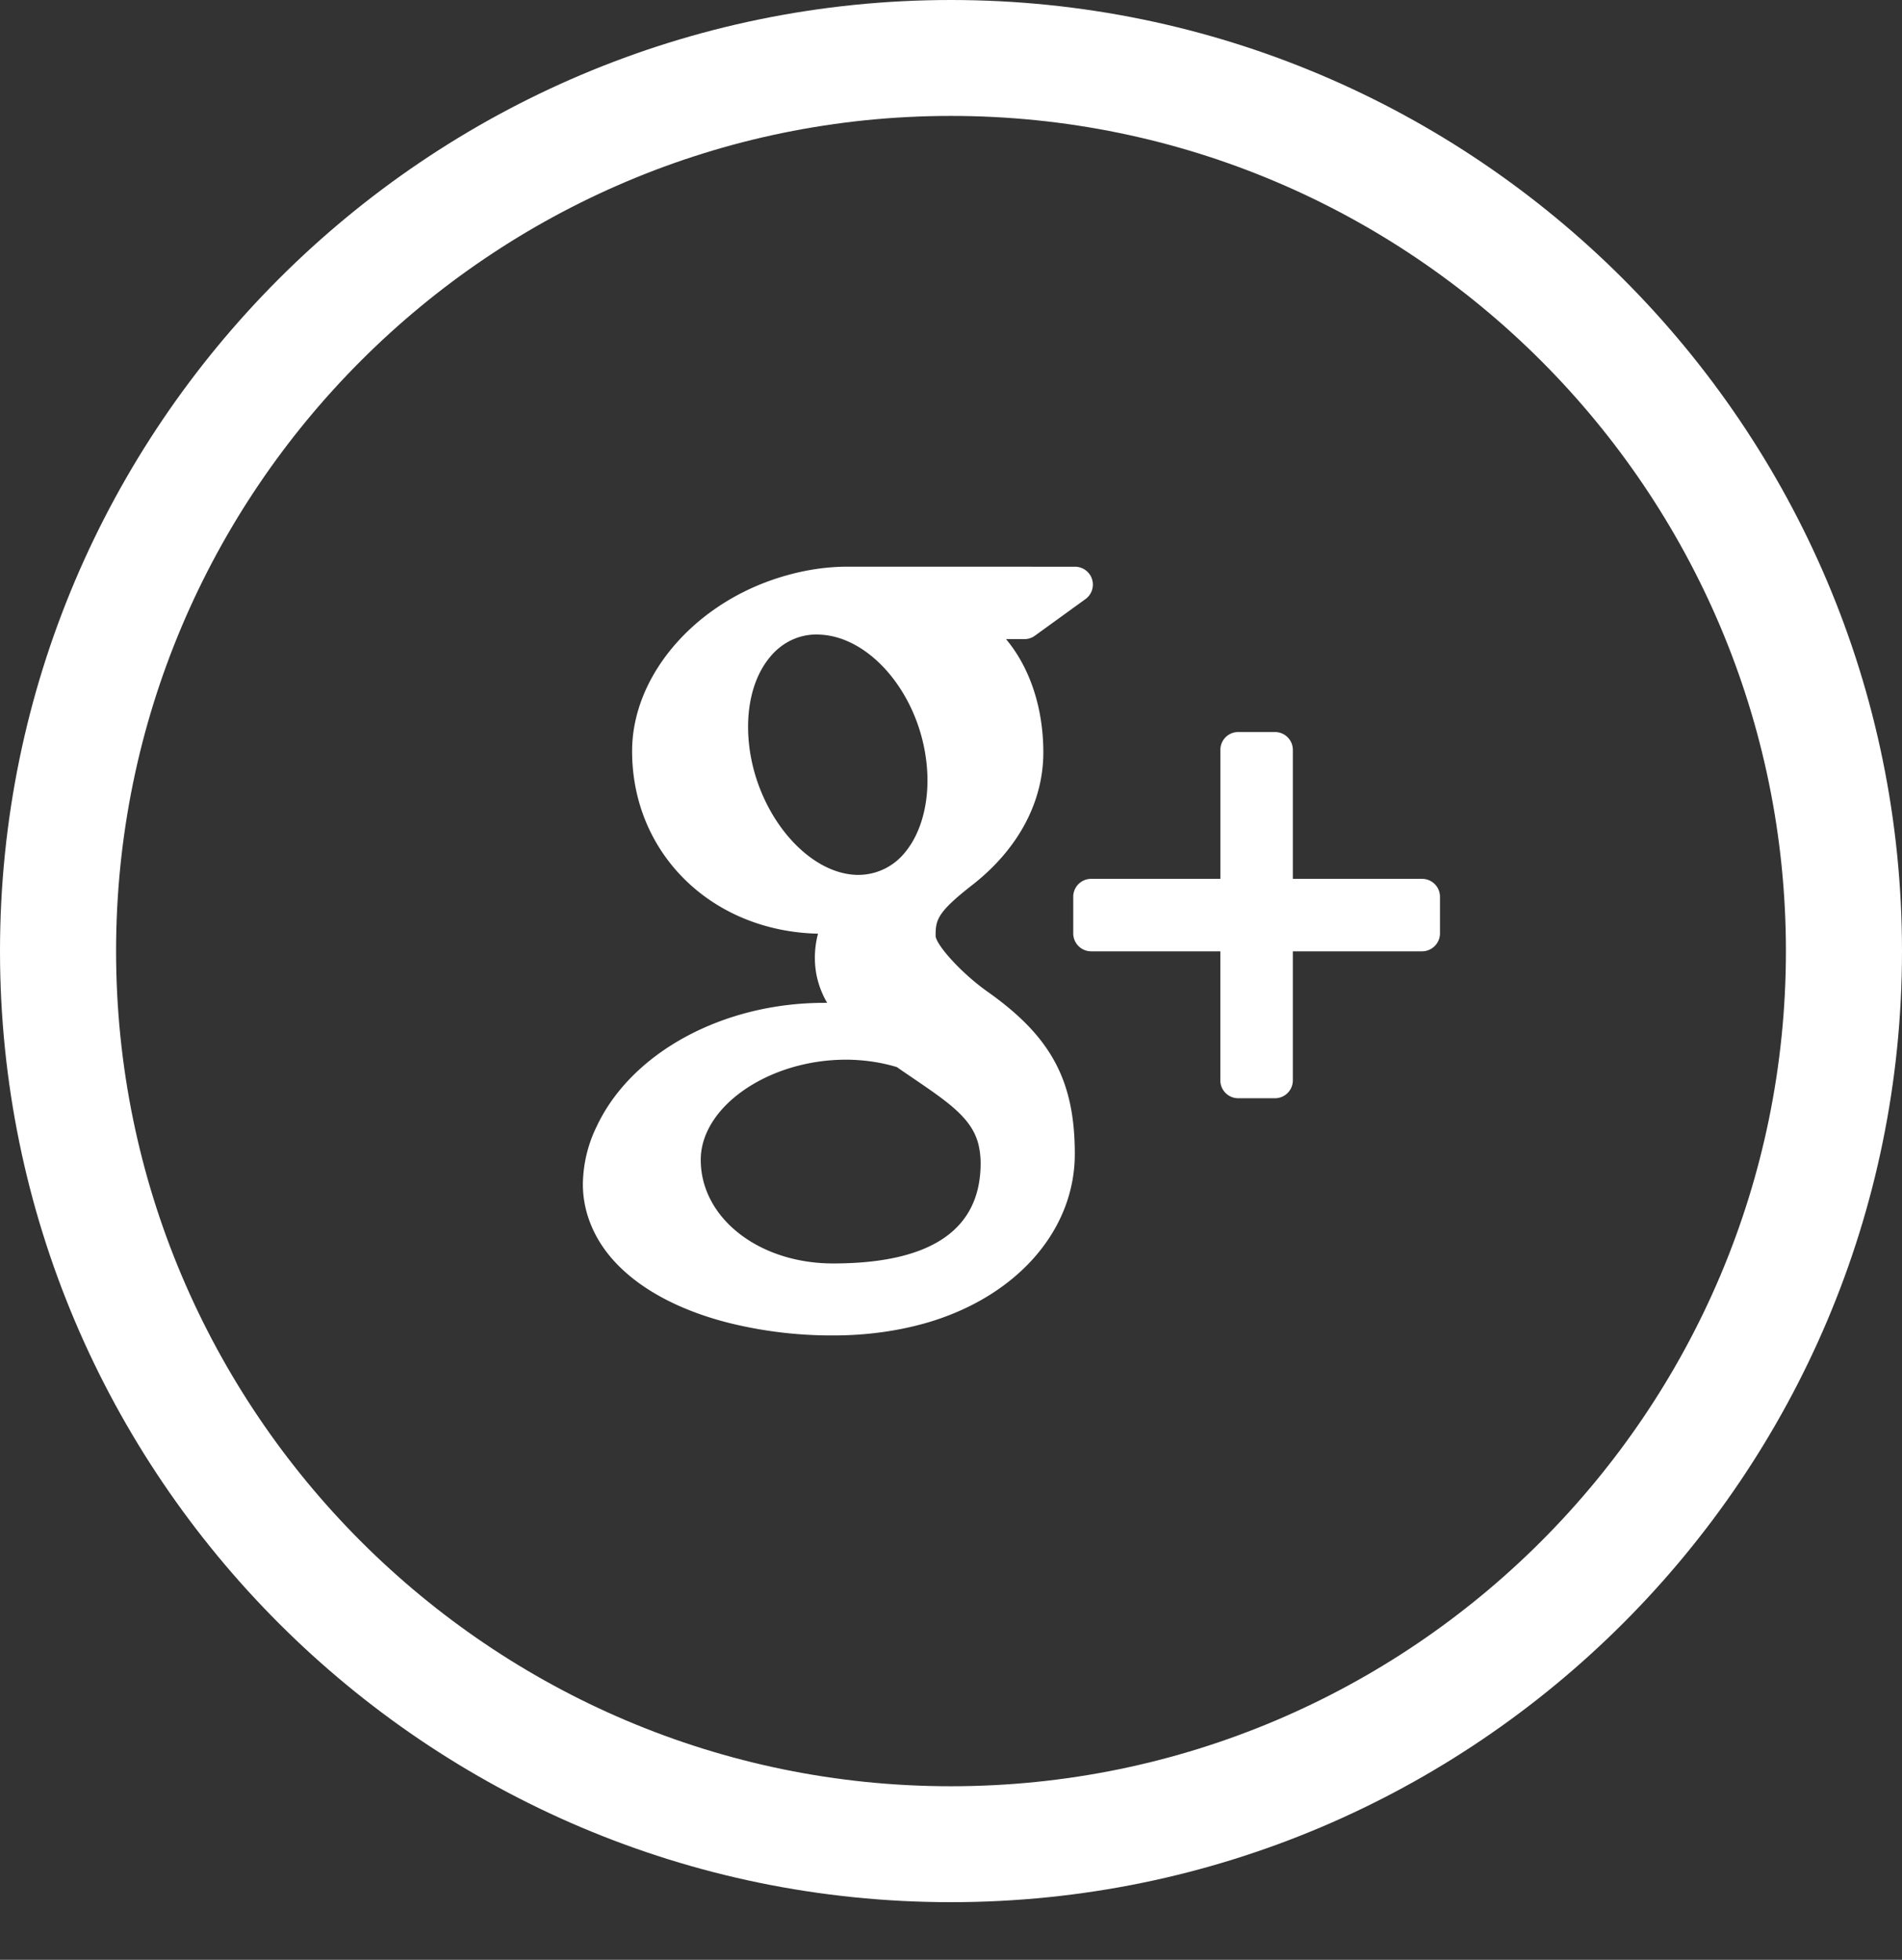 <svg width="33" height="34" viewBox="165 0 33 34" xmlns="http://www.w3.org/2000/svg"><rect x="165" y="0" width="33" height="34" fill="#333333" stroke="none"/><g fill="#FFF" fill-rule="evenodd"><path d="M181.498 0C172.401 0 165 7.402 165 16.5c0 9.098 7.401 16.5 16.498 16.5C190.597 33 198 25.598 198 16.5 198 7.402 190.597 0 181.498 0zm0 2.011c7.99 0 14.488 6.499 14.488 14.489 0 7.99-6.498 14.489-14.488 14.489-7.986 0-14.484-6.5-14.484-14.489 0-7.99 6.498-14.489 14.484-14.489z"/><path d="M189.673 15.247h-2.242v-2.24a.309.309 0 00-.31-.307h-.637a.308.308 0 00-.31.307v2.24h-2.243a.31.31 0 00-.31.309v.638c0 .17.139.31.31.31h2.242v2.239c0 .17.138.31.311.31h.636a.31.31 0 00.311-.31v-2.239h2.242c.17 0 .311-.14.311-.31v-.638a.31.31 0 00-.31-.309"/><path d="M178.38 11.374c.21-.239.486-.367.793-.367l.034.002c.872.025 1.708.995 1.86 2.162.087.653-.059 1.268-.387 1.643a1.037 1.037 0 01-.803.364h-.014c-.855-.026-1.705-1.032-1.859-2.198-.085-.65.052-1.236.377-1.606zm-1.222 8.748c0-.925 1.178-1.738 2.521-1.738h.035c.293.005.579.047.848.129.09.064.18.124.266.183.622.423 1.032.702 1.146 1.15.028.113.04.226.04.334 0 1.154-.86 1.739-2.56 1.739-1.288 0-2.296-.789-2.296-1.797zm4.981-2.914c-.472-.333-.9-.822-.906-.971 0-.274.022-.405.637-.884.794-.62 1.232-1.438 1.232-2.299 0-.783-.239-1.479-.647-1.966h.317c.065 0 .13-.02.183-.059l.88-.637a.31.31 0 00-.181-.56l-3.945-.001c-.43 0-.868.077-1.299.225-1.438.494-2.443 1.717-2.443 2.974 0 1.777 1.38 3.126 3.226 3.168a1.61 1.61 0 00-.055.416c0 .274.068.533.213.784h-.051c-1.76 0-3.346.862-3.948 2.145a2.333 2.333 0 00-.239 1.003c0 .322.085.634.248.927.379.677 1.192 1.202 2.291 1.479a7.401 7.401 0 001.81.216c.569 0 1.11-.075 1.612-.218 1.563-.453 2.574-1.602 2.574-2.93 0-1.272-.41-2.034-1.509-2.812z"/></g></svg>
